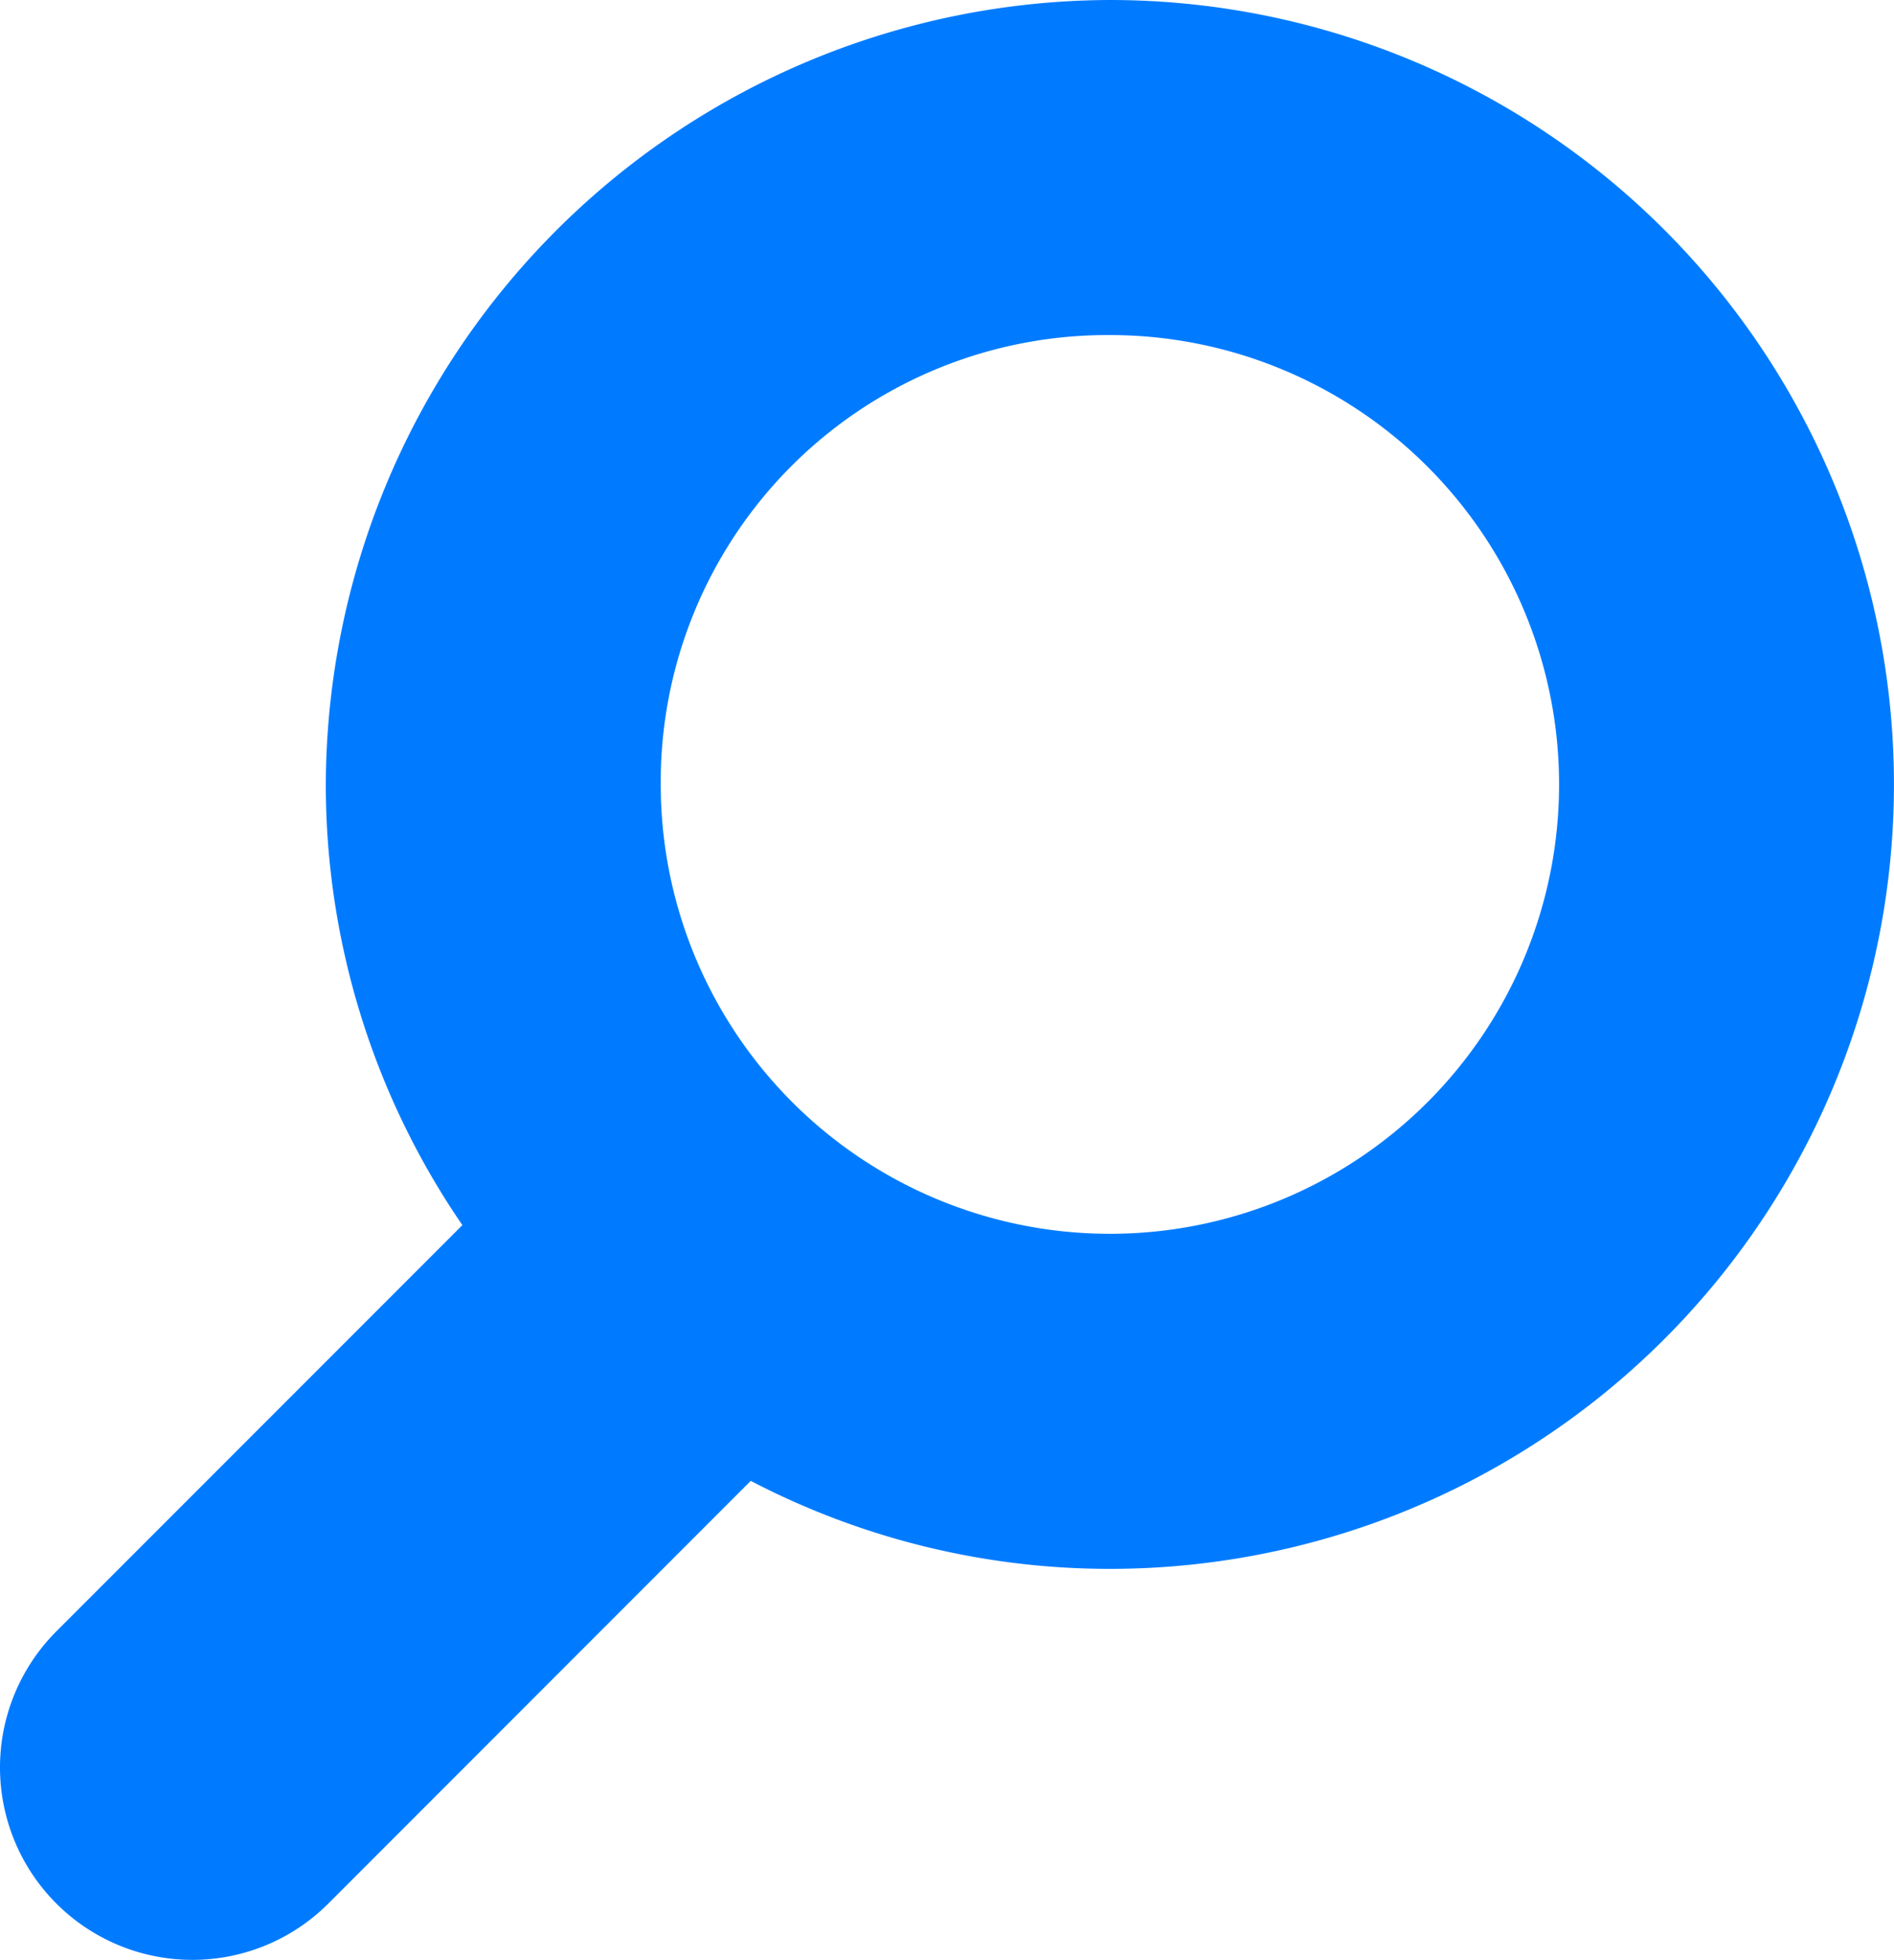 <svg xmlns="http://www.w3.org/2000/svg" width="193.363" height="200" viewBox="0 0 193.363 200" fill="#007bff">
	<path d="M126.567,262.15A80.309,80.309,0,0,0,46.517,342.2,79.439,79.439,0,0,0,60.46,387.172L19.005,428.629A19.637,19.637,0,1,0,46.78,456.4L89.9,413.27a79.263,79.263,0,0,0,36.662,8.98,80.049,80.049,0,1,0,0-160.1Zm0,34.193A45.857,45.857,0,1,1,80.71,342.2,45.6,45.6,0,0,1,126.567,296.343Z" transform="translate(-13.254 -262.15)"/>
</svg>